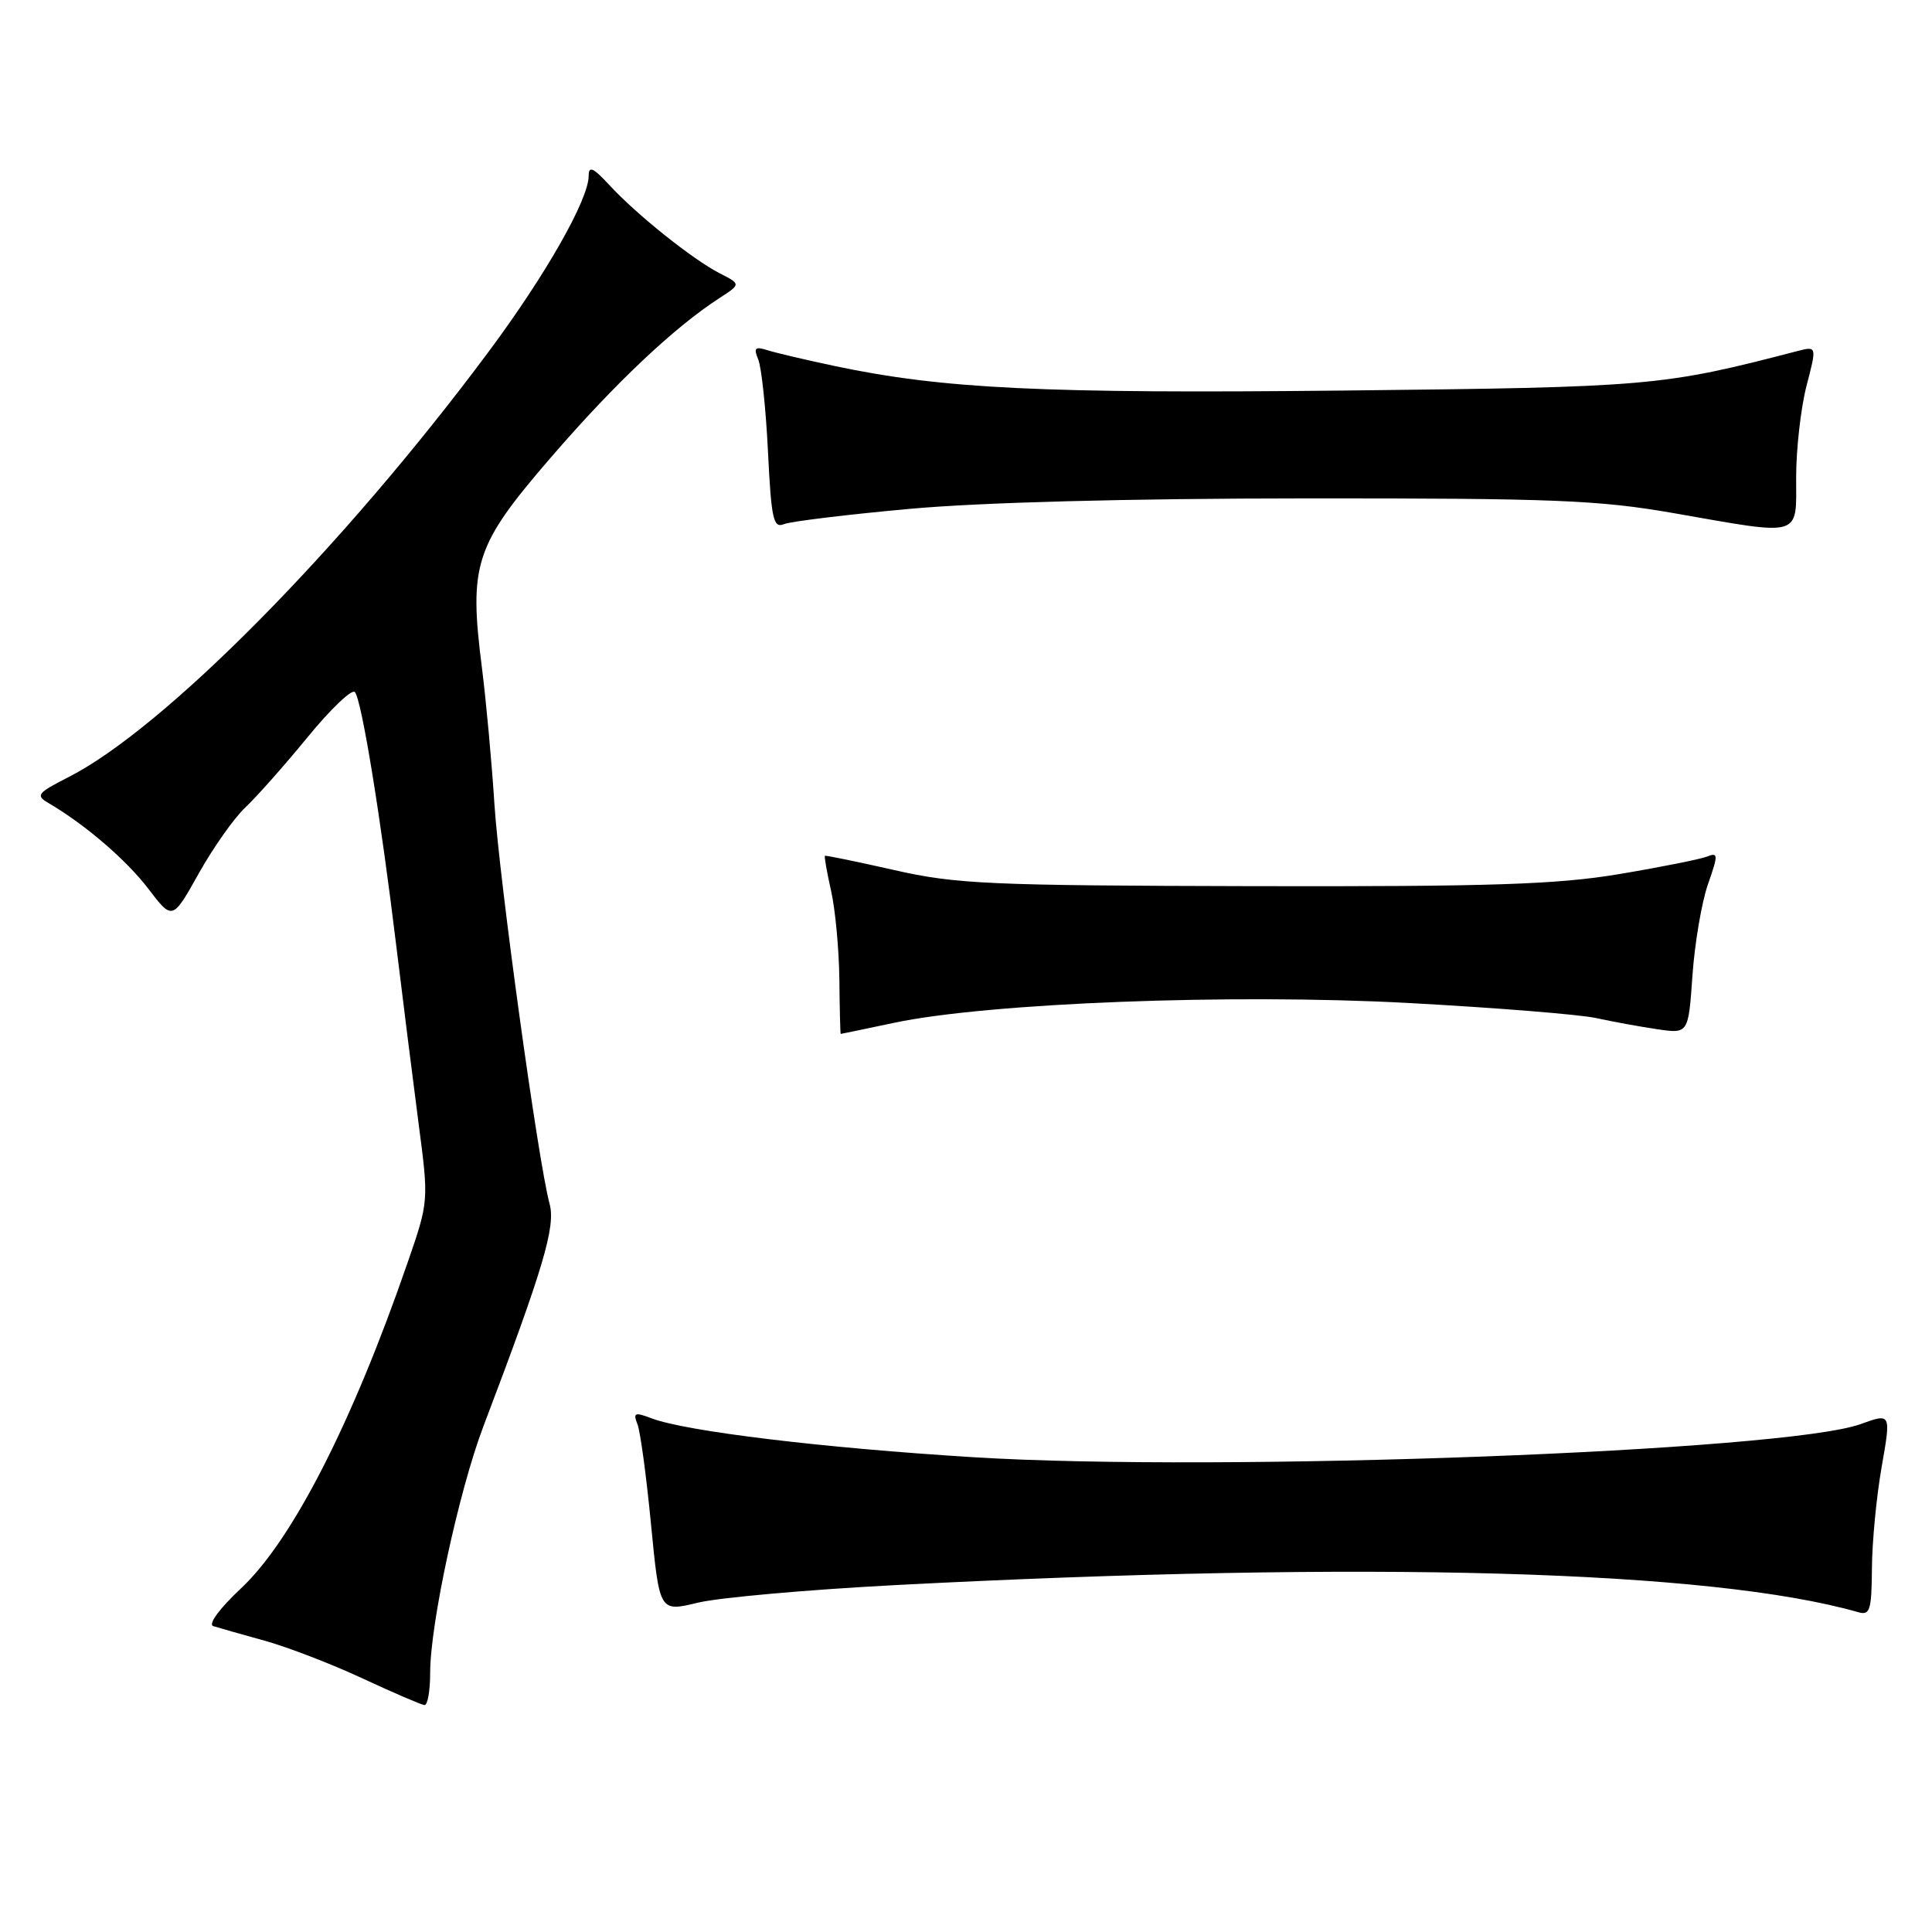 <?xml version="1.0" encoding="UTF-8" standalone="no"?>
<!DOCTYPE svg PUBLIC "-//W3C//DTD SVG 1.1//EN" "http://www.w3.org/Graphics/SVG/1.1/DTD/svg11.dtd" >
<svg xmlns="http://www.w3.org/2000/svg" xmlns:xlink="http://www.w3.org/1999/xlink" version="1.1" viewBox="0 0 256 256">
 <g >
 <path fill="currentColor"
d=" M 57.00 221.64 C 57.00 215.16 60.81 197.55 64.05 189.00 C 72.01 168.05 73.65 162.53 72.82 159.50 C 71.31 153.95 66.16 116.60 65.51 106.50 C 65.16 101.00 64.42 92.94 63.87 88.58 C 62.10 74.74 62.90 72.31 73.01 60.60 C 81.45 50.82 89.30 43.40 95.34 39.49 C 98.18 37.65 98.18 37.65 95.34 36.20 C 91.78 34.37 84.37 28.45 80.75 24.53 C 78.60 22.20 78.00 21.93 78.00 23.31 C 78.00 26.43 72.30 36.45 64.74 46.61 C 45.40 72.61 21.71 96.57 9.01 103.01 C 4.95 105.07 4.70 105.40 6.40 106.39 C 11.25 109.23 16.73 113.93 19.65 117.76 C 22.85 121.96 22.85 121.96 26.34 115.73 C 28.26 112.30 31.03 108.38 32.50 107.00 C 33.97 105.62 37.68 101.44 40.74 97.70 C 43.80 93.96 46.63 91.26 47.02 91.70 C 47.91 92.69 50.44 108.20 52.53 125.50 C 53.40 132.65 54.72 143.15 55.46 148.83 C 56.82 159.17 56.82 159.17 54.00 167.33 C 46.68 188.54 38.71 204.12 31.95 210.45 C 29.09 213.13 27.54 215.23 28.26 215.47 C 28.94 215.68 32.00 216.56 35.06 217.40 C 38.12 218.25 43.97 220.50 48.06 222.41 C 52.15 224.31 55.84 225.90 56.25 225.93 C 56.66 225.97 57.00 224.04 57.00 221.64 Z  M 118.50 210.04 C 181.22 206.77 226.77 208.05 246.25 213.63 C 247.78 214.07 248.00 213.35 248.04 207.82 C 248.06 204.34 248.64 198.29 249.33 194.37 C 250.58 187.24 250.58 187.24 246.54 188.70 C 236.57 192.31 161.63 195.11 129.00 193.09 C 109.05 191.86 90.85 189.66 86.32 187.93 C 84.10 187.09 83.86 187.19 84.47 188.73 C 84.85 189.70 85.66 195.70 86.27 202.05 C 87.39 213.59 87.39 213.59 92.45 212.37 C 95.23 211.69 106.95 210.65 118.50 210.04 Z  M 118.50 135.52 C 131.00 132.89 163.26 131.64 186.59 132.90 C 198.09 133.52 209.30 134.42 211.50 134.90 C 213.70 135.38 217.35 136.05 219.61 136.38 C 223.72 136.98 223.72 136.98 224.26 129.24 C 224.56 124.98 225.48 119.56 226.31 117.18 C 227.70 113.20 227.68 112.91 226.16 113.51 C 225.25 113.86 220.00 114.91 214.50 115.83 C 206.29 117.20 197.61 117.49 166.00 117.42 C 131.00 117.34 126.68 117.15 118.50 115.29 C 113.55 114.17 109.41 113.32 109.31 113.40 C 109.20 113.48 109.57 115.57 110.12 118.03 C 110.68 120.49 111.17 125.76 111.22 129.75 C 111.26 133.74 111.34 137.00 111.40 137.00 C 111.46 137.00 114.65 136.34 118.50 135.52 Z  M 120.50 67.43 C 129.91 66.57 149.48 66.05 173.00 66.04 C 206.02 66.02 211.86 66.26 221.87 68.01 C 238.95 71.00 238.00 71.28 238.00 63.22 C 238.00 59.49 238.62 54.05 239.37 51.14 C 240.75 45.85 240.75 45.85 238.12 46.53 C 220.25 51.18 218.69 51.31 178.00 51.75 C 138.24 52.17 124.92 51.53 110.61 48.50 C 106.82 47.70 102.81 46.76 101.71 46.41 C 100.04 45.88 99.83 46.09 100.47 47.63 C 100.90 48.66 101.48 54.14 101.76 59.81 C 102.20 68.79 102.47 70.03 103.88 69.45 C 104.77 69.09 112.25 68.18 120.50 67.43 Z "/>
</g>
</svg>